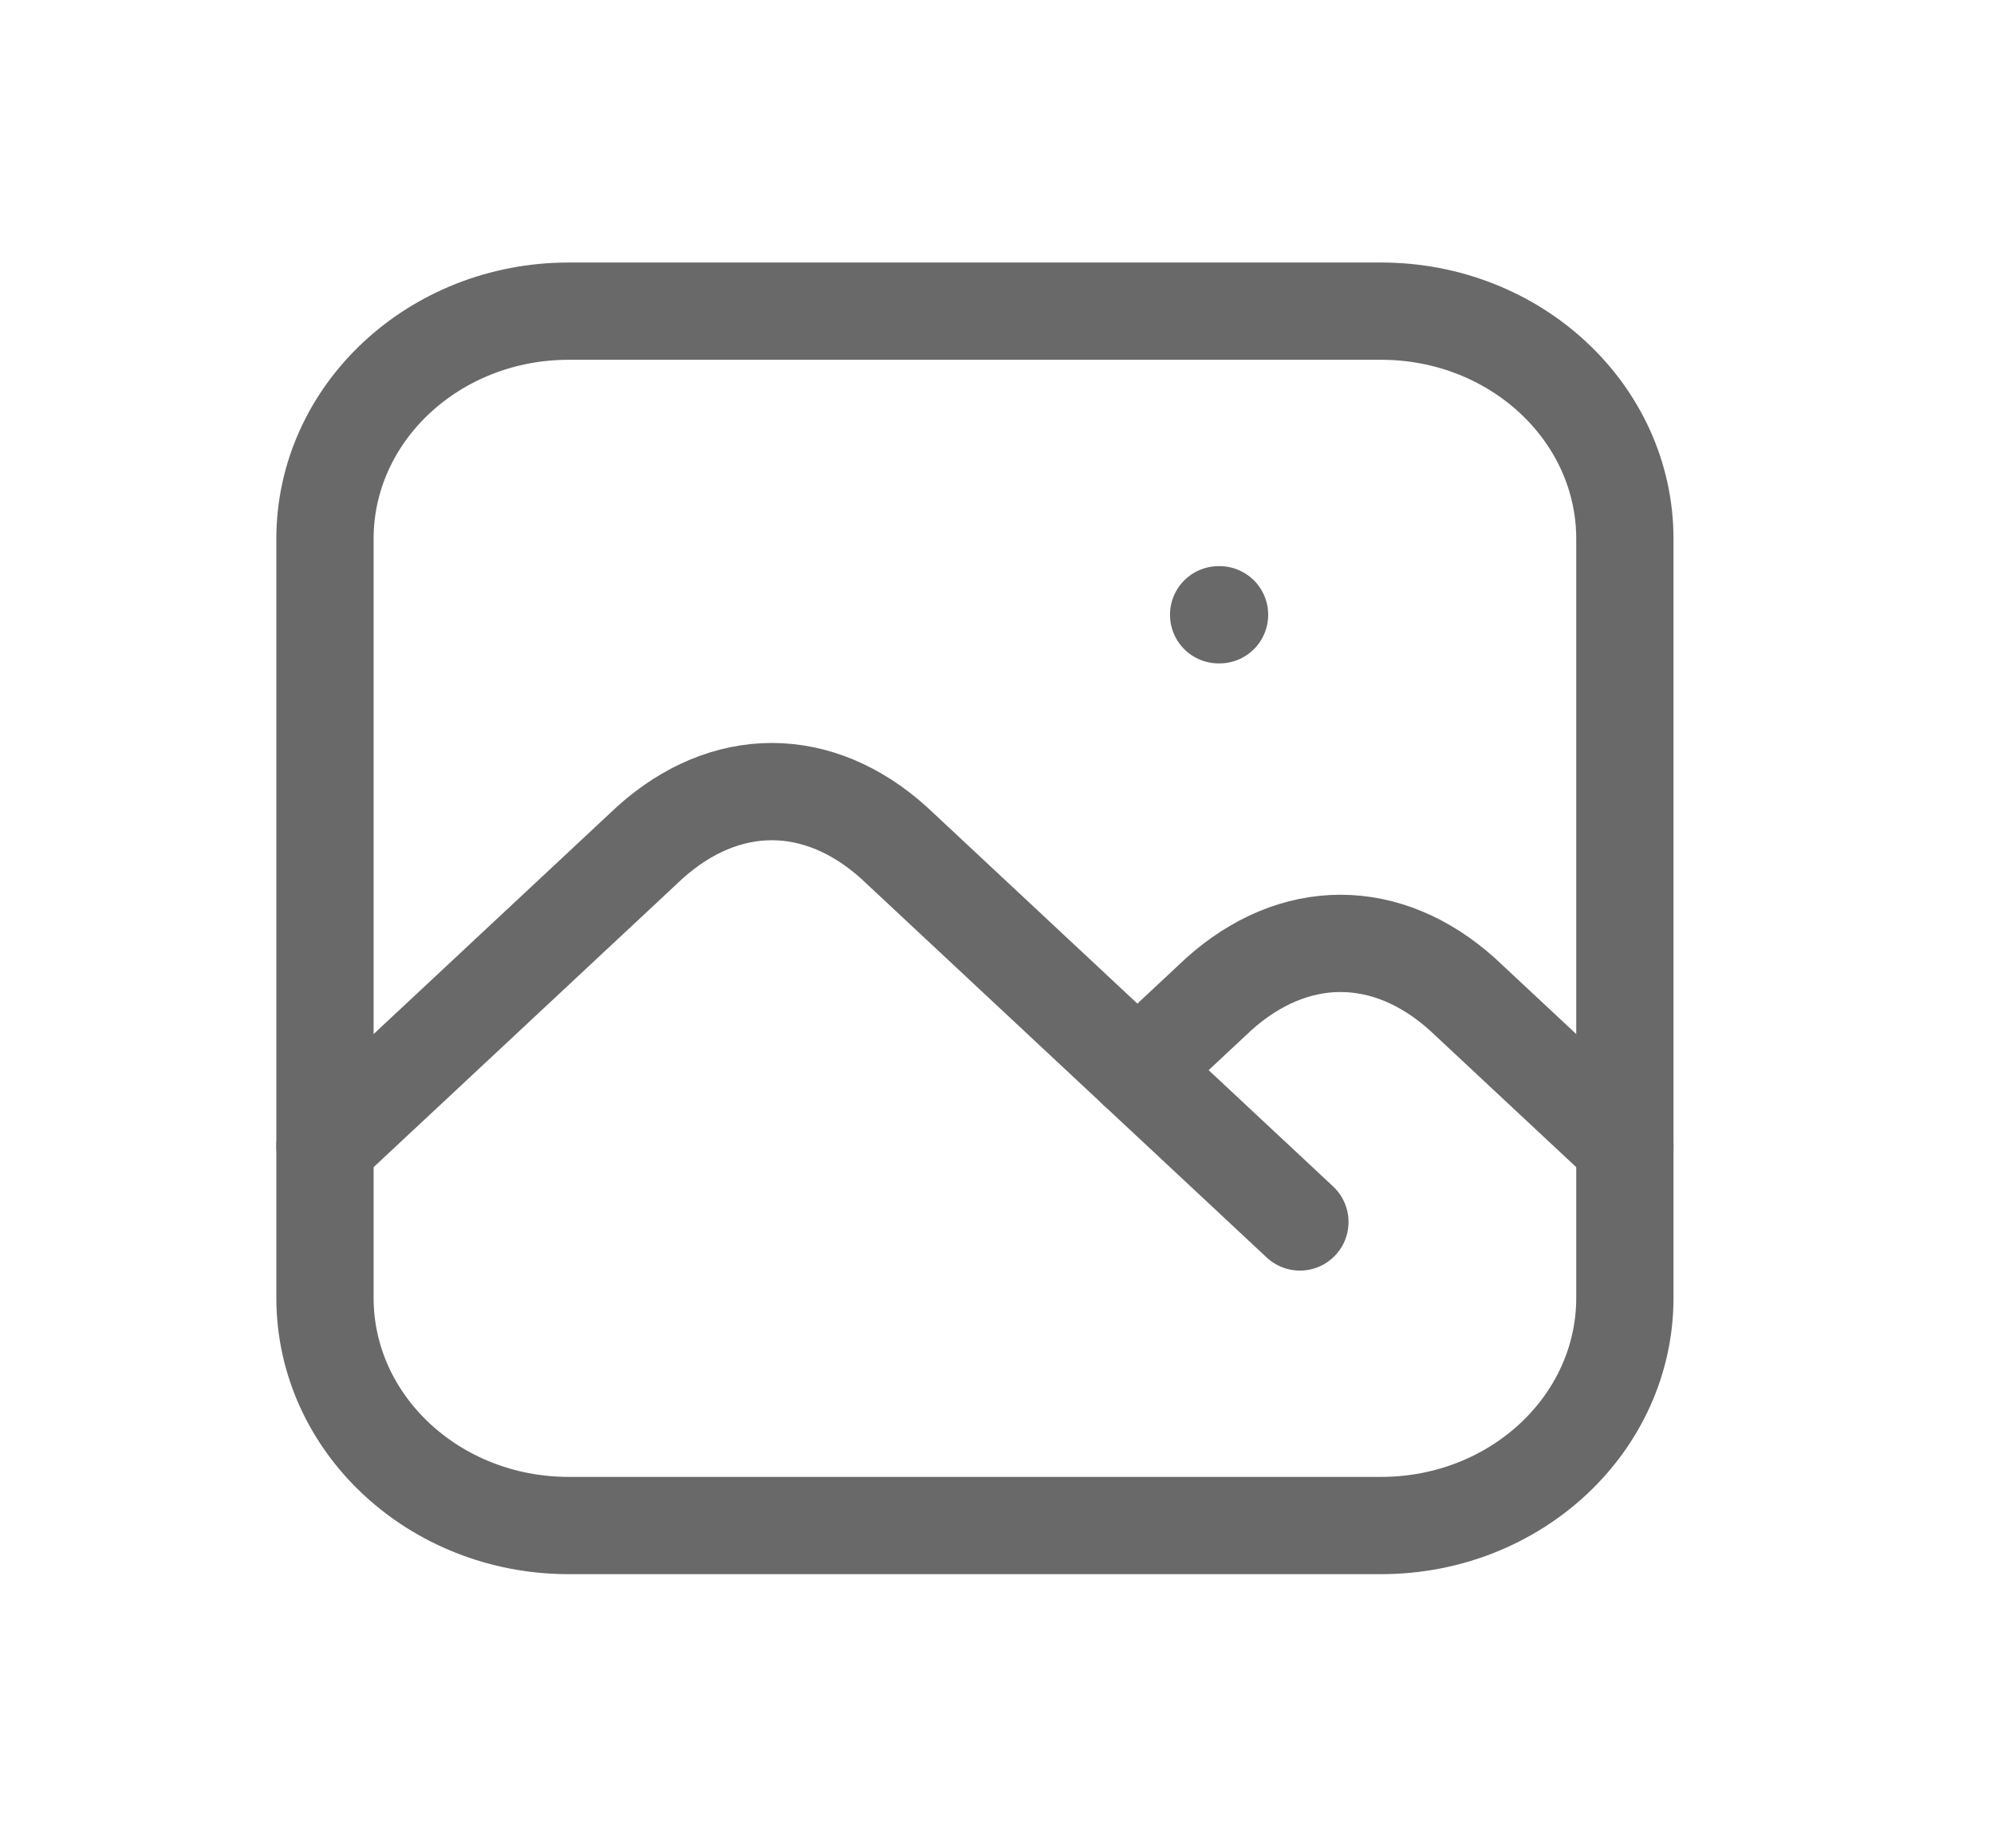 <svg width="41" height="38" viewBox="0 0 41 38" fill="none" xmlns="http://www.w3.org/2000/svg">
<path d="M25.057 12.641H25.076" stroke="#696969" stroke-width="2" stroke-linecap="round" stroke-linejoin="round"/>
<path d="M28.398 6.398H11.693C8.926 6.398 6.682 8.495 6.682 11.08V26.686C6.682 29.272 8.926 31.368 11.693 31.368H28.398C31.166 31.368 33.41 29.272 33.41 26.686V11.08C33.41 8.495 31.166 6.398 28.398 6.398Z" stroke="#696969" stroke-width="2" stroke-linecap="round" stroke-linejoin="round"/>
<path d="M6.682 23.565L13.364 17.323C14.126 16.638 14.99 16.277 15.87 16.277C16.749 16.277 17.613 16.638 18.375 17.323L26.728 25.126" stroke="#696969" stroke-width="2" stroke-linecap="round" stroke-linejoin="round"/>
<path d="M23.387 22.005L25.057 20.444C25.819 19.759 26.683 19.398 27.563 19.398C28.443 19.398 29.307 19.759 30.069 20.444L33.41 23.565" stroke="#696969" stroke-width="2" stroke-linecap="round" stroke-linejoin="round"/>
</svg>
